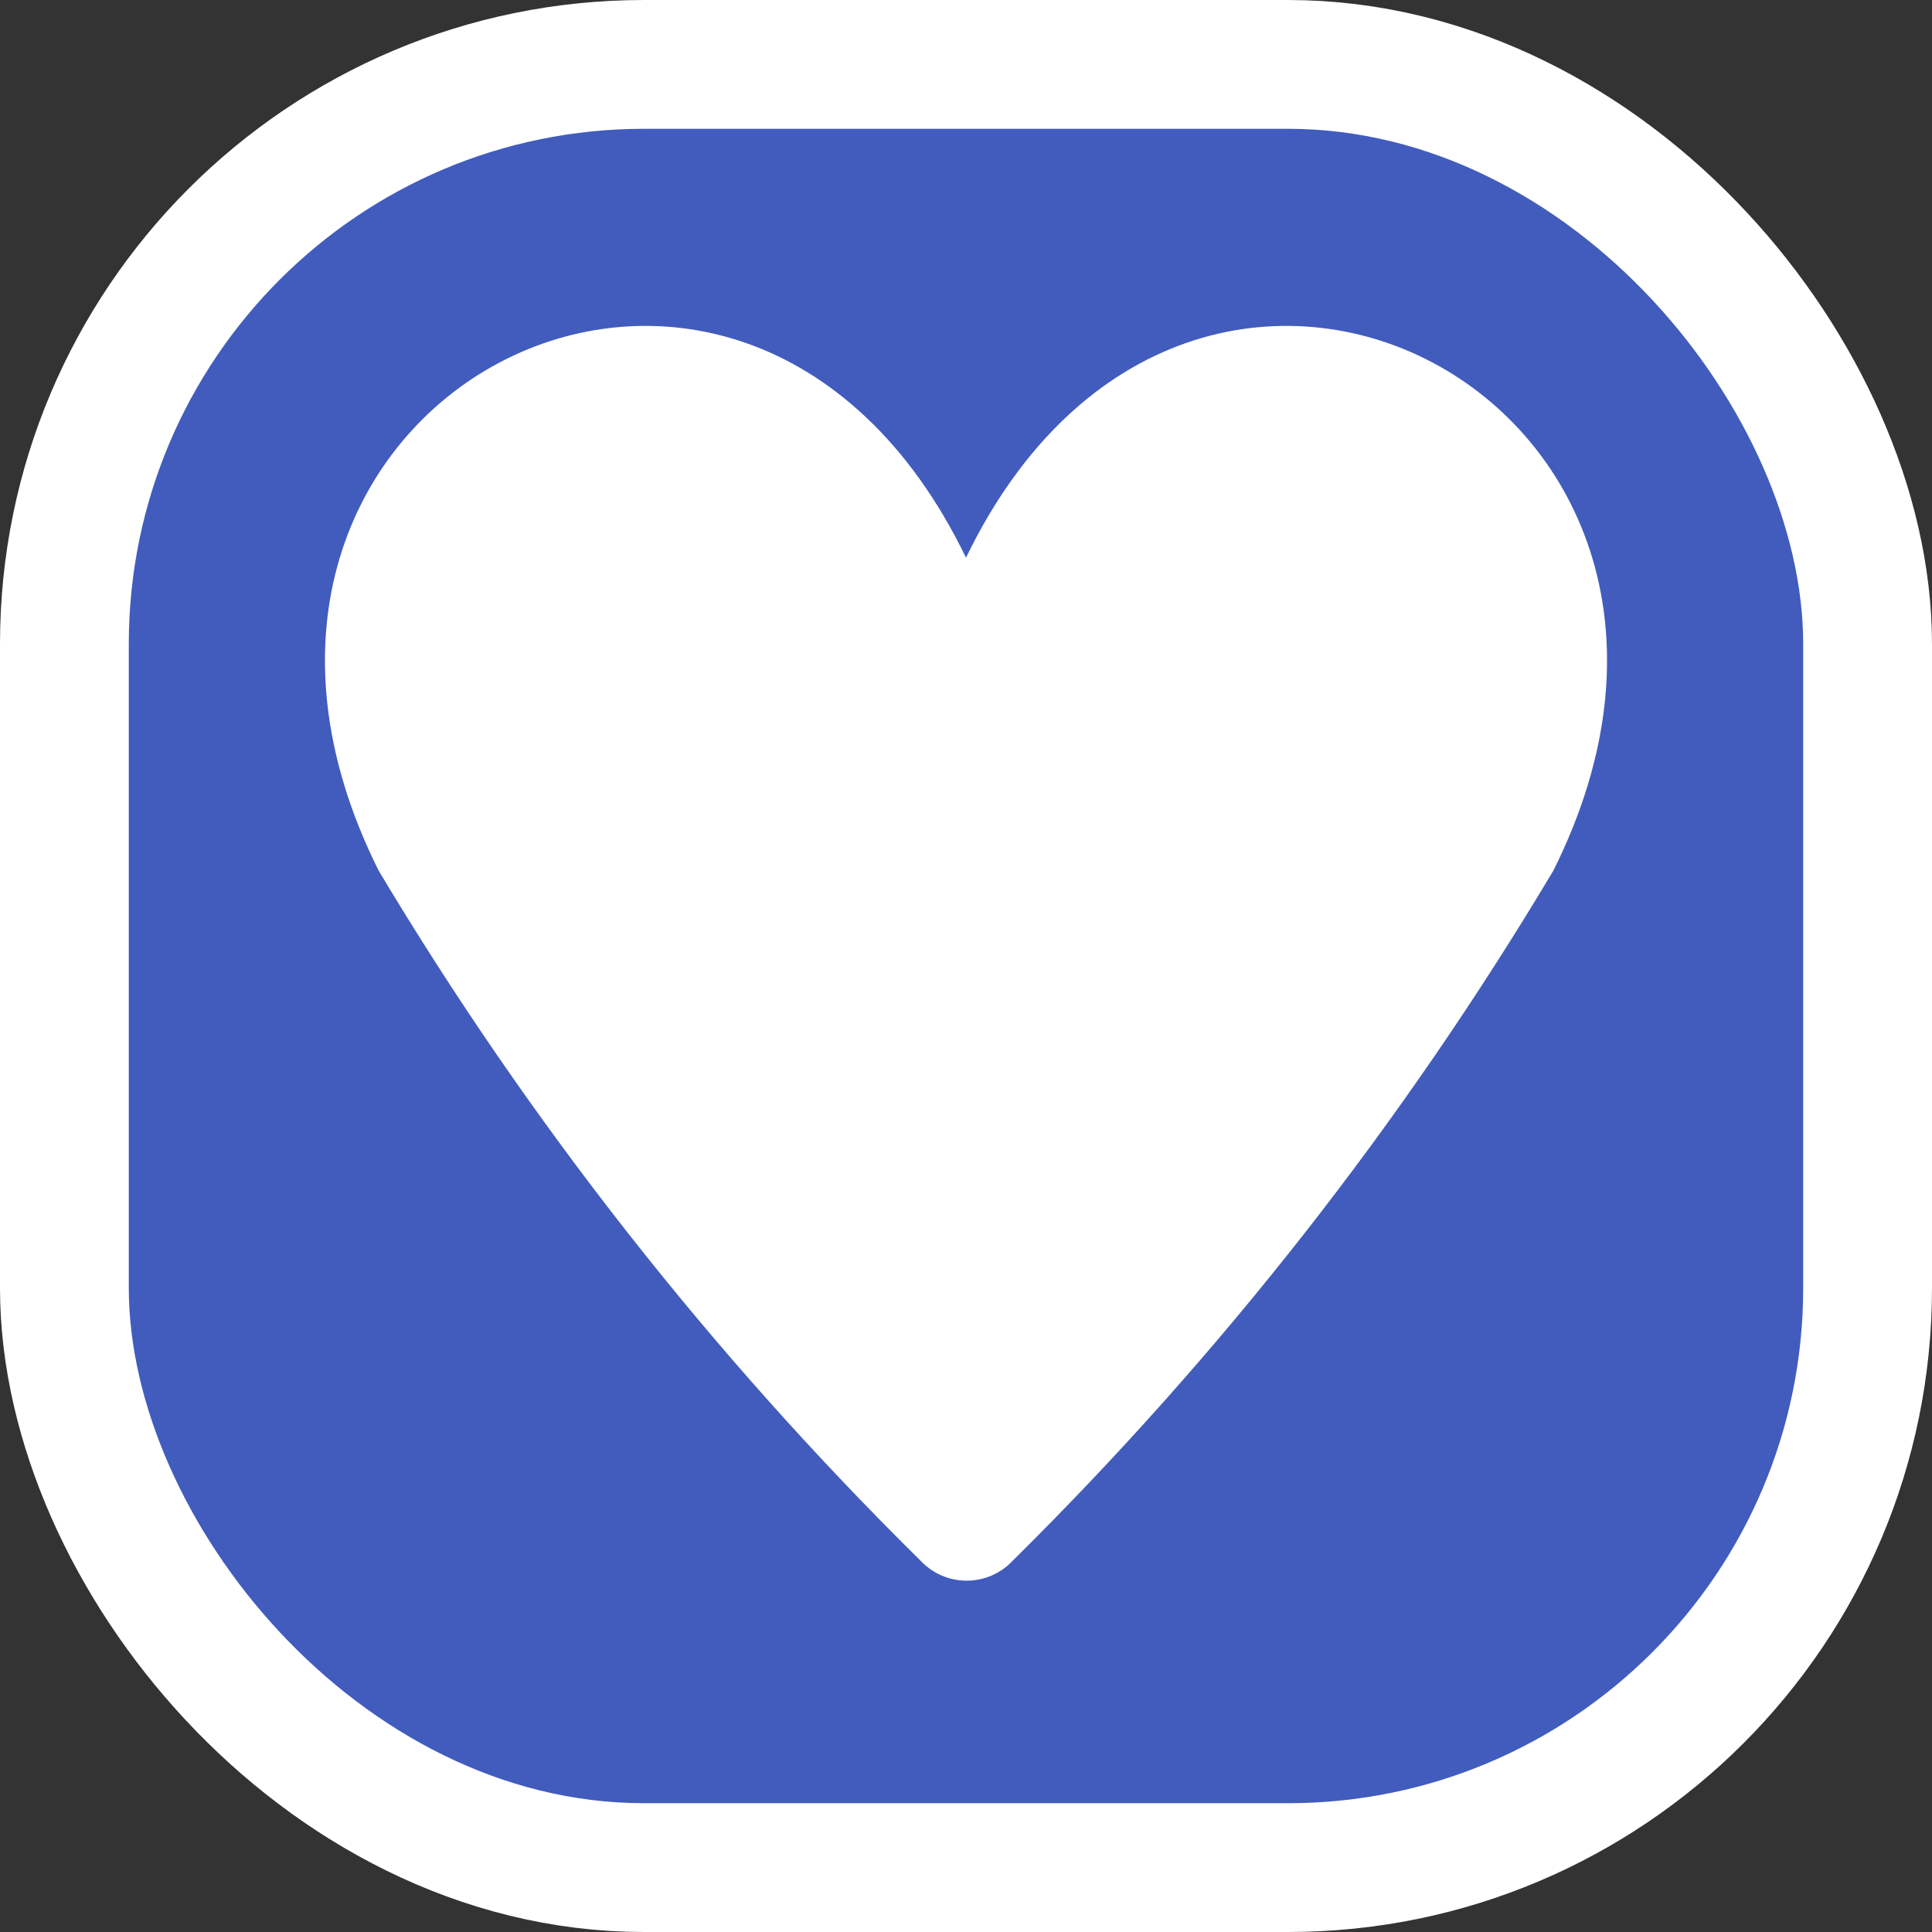 <svg xmlns="http://www.w3.org/2000/svg" viewBox="0 0 15 15" height="15" width="15"><rect x="0" y="0" width="15" height="15" fill="#333333" stroke="none"/><title>heart-11.svg</title><rect fill="none" x="0" y="0" width="15" height="15"></rect><rect x="1" y="1" rx="4" ry="4" width="13" height="13" stroke="#ffffff" style="stroke-linejoin:round;stroke-miterlimit:4;" fill="#ffffff" stroke-width="2"></rect><rect x="1" y="1" width="13" height="13" rx="4" ry="4" fill="#415cbd"></rect><path fill="#ffffff" transform="translate(2 2)" d="M10.06,4.76c-1.168,1.957-2.579,3.758-4.2,5.36c-0.186,0.196-0.497,0.204-0.693,0.017
	C5.161,10.132,5.156,10.126,5.15,10.12C3.526,8.518,2.111,6.717,0.94,4.76c-1.82-3.64,2.8-6.07,4.56-2.43
	C7.26-1.31,11.88,1.12,10.06,4.76z"></path></svg>